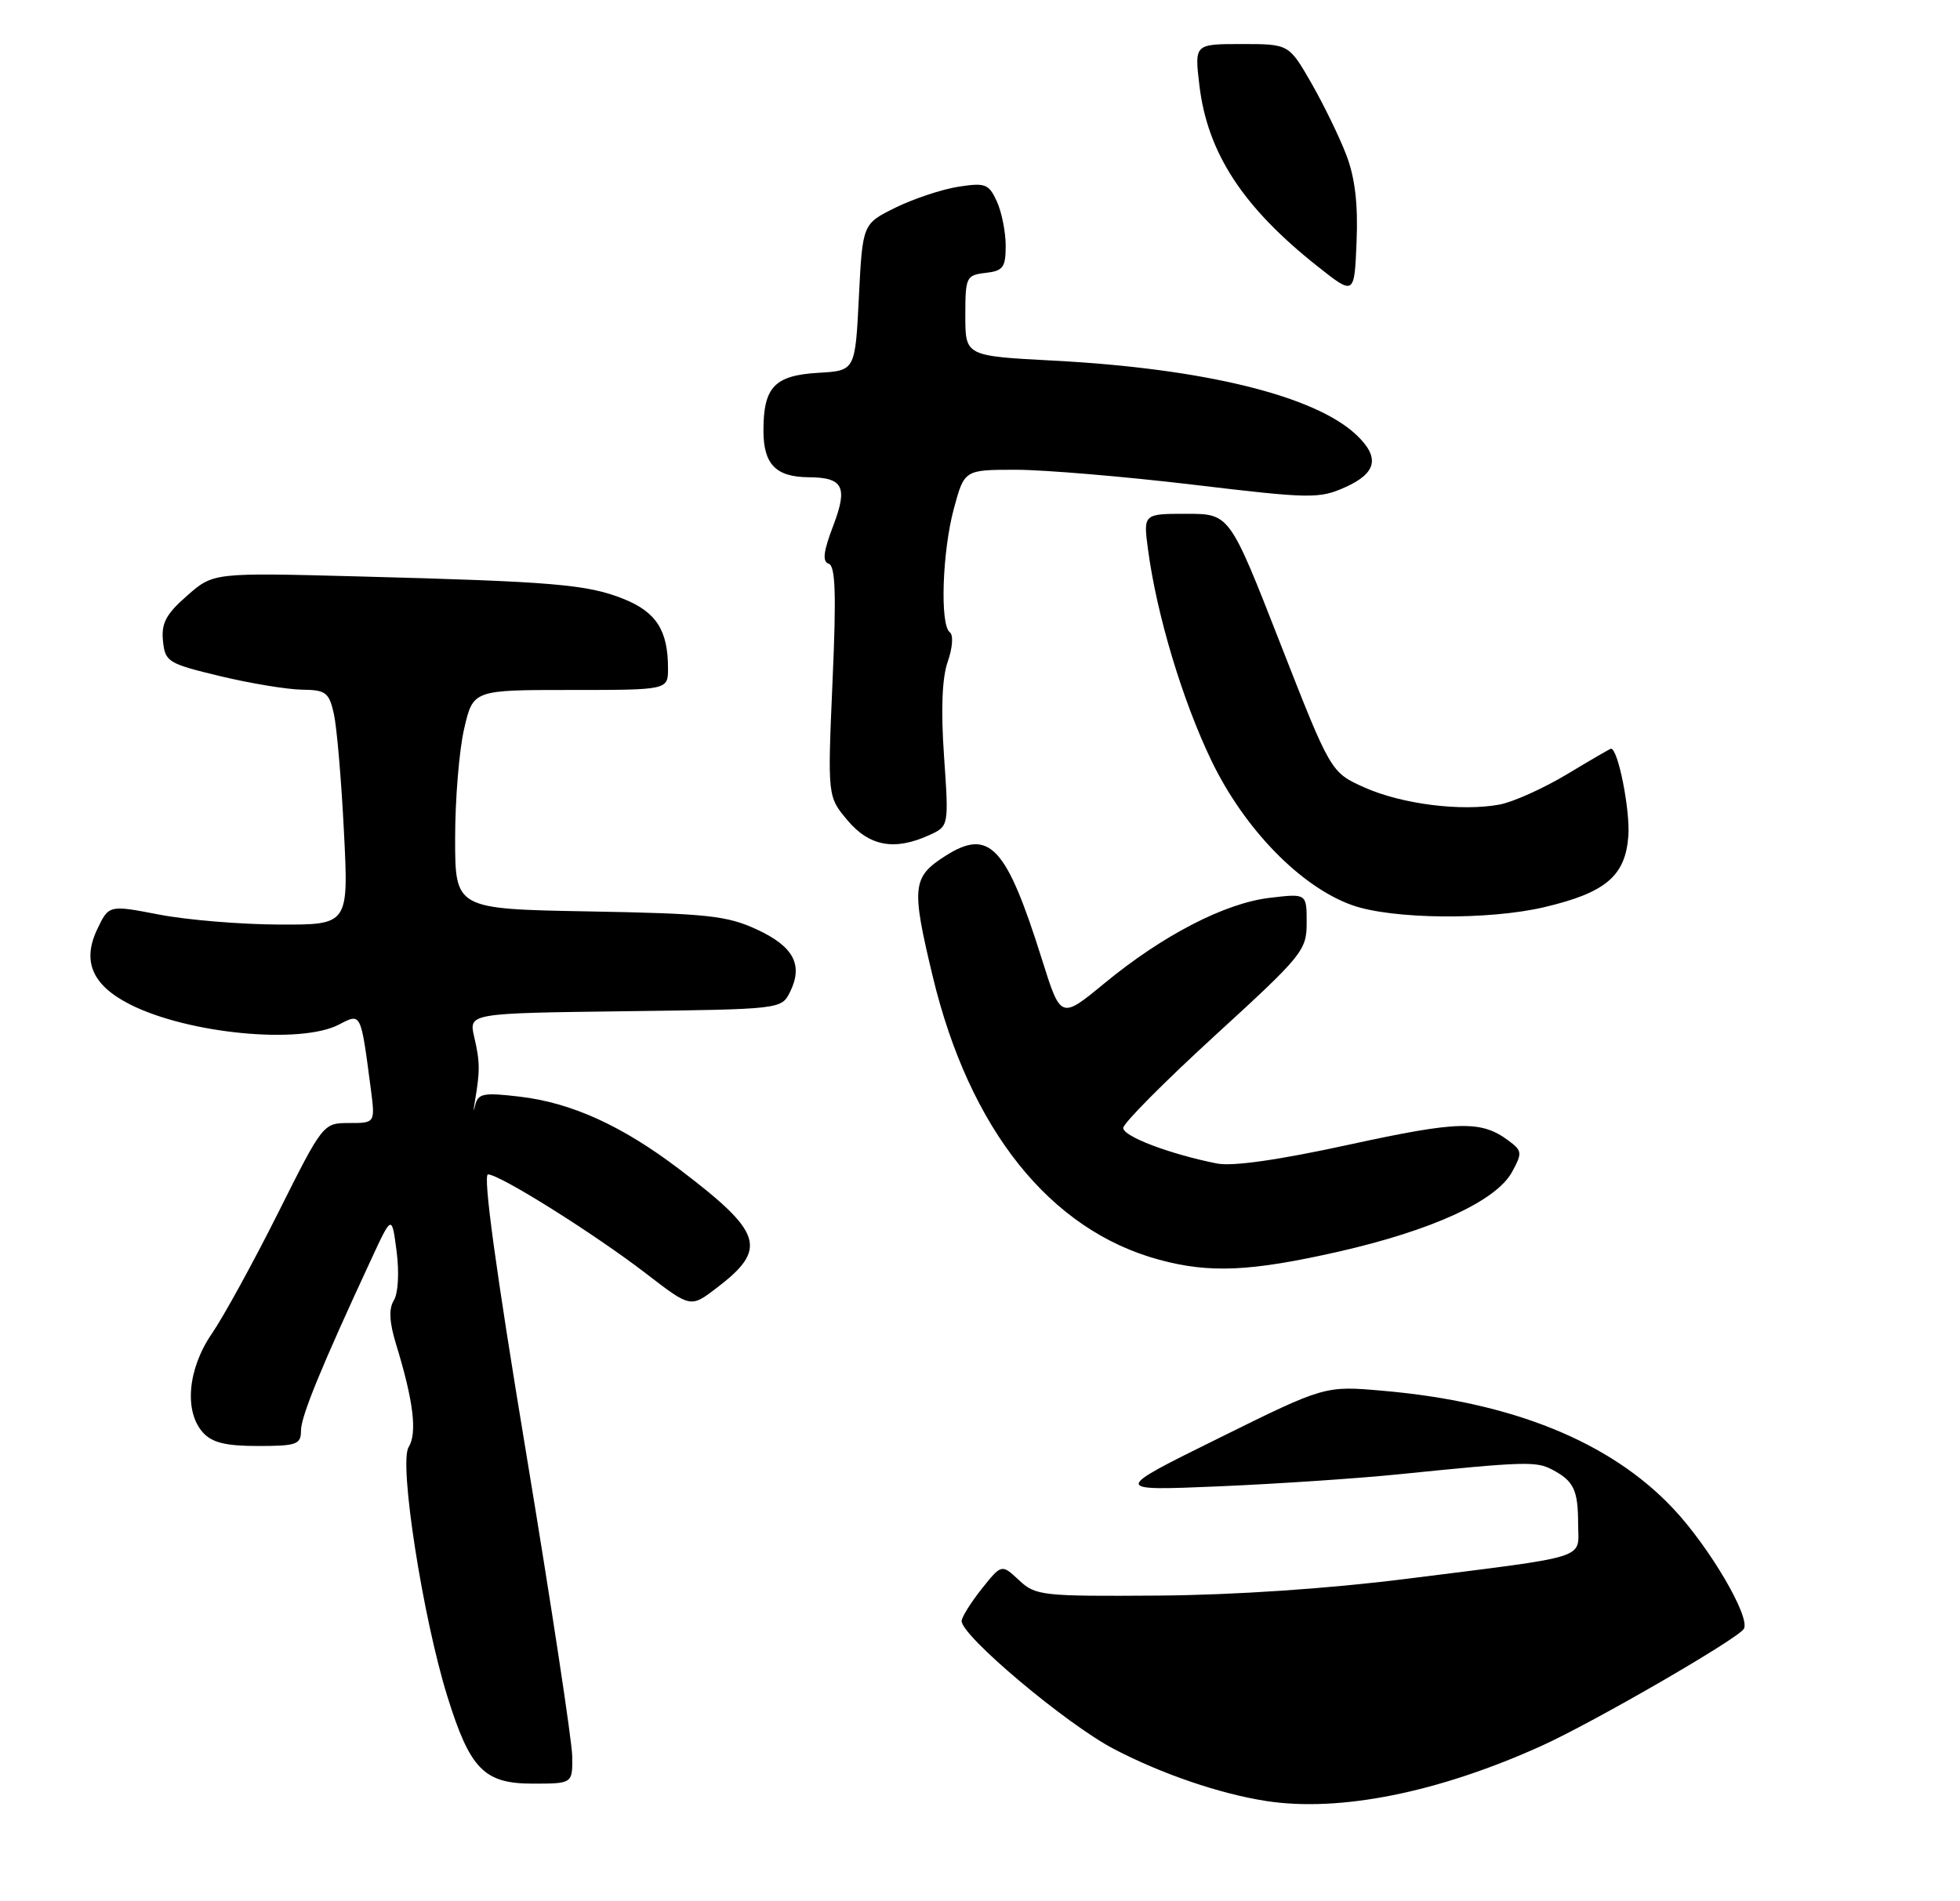 <?xml version="1.0" encoding="UTF-8" standalone="no"?>
<!DOCTYPE svg PUBLIC "-//W3C//DTD SVG 1.1//EN" "http://www.w3.org/Graphics/SVG/1.1/DTD/svg11.dtd" >
<svg xmlns="http://www.w3.org/2000/svg" xmlns:xlink="http://www.w3.org/1999/xlink" version="1.1" viewBox="0 0 267 259">
 <g >
 <path fill="currentColor"
d=" M 77.95 239.25 C 77.92 237.19 75.08 218.51 71.64 197.75 C 67.57 173.23 65.76 160.00 66.48 160.00 C 68.08 160.00 80.97 168.09 88.04 173.53 C 94.08 178.18 94.08 178.18 97.61 175.48 C 104.64 170.12 103.96 167.96 92.50 159.26 C 84.71 153.35 77.85 150.24 70.83 149.41 C 65.81 148.82 65.12 148.96 64.72 150.62 C 64.48 151.66 64.47 151.38 64.70 150.00 C 65.40 145.90 65.39 144.66 64.60 141.27 C 63.85 138.04 63.85 138.04 85.15 137.77 C 106.34 137.50 106.45 137.49 107.61 135.17 C 109.45 131.46 108.12 128.95 103.10 126.63 C 99.05 124.75 96.33 124.46 80.25 124.17 C 62.00 123.84 62.00 123.84 62.00 114.20 C 62.00 108.90 62.55 102.18 63.23 99.28 C 64.45 94.00 64.45 94.00 77.73 94.00 C 91.00 94.00 91.00 94.00 91.00 91.07 C 91.00 85.88 89.40 83.38 84.93 81.59 C 80.00 79.62 75.42 79.23 48.78 78.53 C 29.06 78.01 29.06 78.01 25.48 81.16 C 22.62 83.66 21.96 84.91 22.20 87.31 C 22.49 90.17 22.86 90.40 30.00 92.12 C 34.12 93.11 39.13 93.93 41.12 93.96 C 44.39 94.00 44.82 94.33 45.48 97.25 C 45.88 99.04 46.50 106.24 46.85 113.25 C 47.50 126.00 47.50 126.00 38.00 125.96 C 32.77 125.94 25.42 125.33 21.67 124.60 C 14.83 123.28 14.83 123.28 13.24 126.61 C 11.16 130.99 12.58 134.24 17.71 136.84 C 25.63 140.85 40.94 142.32 46.19 139.58 C 49.21 138.01 49.13 137.85 50.50 148.25 C 51.12 153.00 51.12 153.00 47.57 153.00 C 44.02 153.00 44.00 153.03 37.88 165.25 C 34.50 171.99 30.45 179.38 28.87 181.68 C 25.57 186.48 25.05 192.29 27.65 195.17 C 28.90 196.55 30.76 197.00 35.15 197.00 C 40.42 197.00 41.00 196.79 41.00 194.91 C 41.00 192.97 43.77 186.21 50.60 171.50 C 53.38 165.50 53.38 165.50 54.03 170.50 C 54.40 173.37 54.24 176.21 53.65 177.16 C 52.94 178.32 53.03 180.12 53.96 183.16 C 56.33 190.87 56.86 195.25 55.66 197.17 C 54.32 199.32 57.58 220.31 60.94 231.11 C 64.03 241.04 65.94 243.00 72.57 243.00 C 78.00 243.00 78.00 243.00 77.95 239.25 Z  M 182.31 170.53 C 195.07 167.63 203.80 163.63 205.97 159.68 C 207.39 157.08 207.36 156.78 205.50 155.40 C 201.77 152.62 198.70 152.70 183.85 155.93 C 174.19 158.04 167.88 158.94 165.76 158.51 C 159.34 157.23 153.00 154.82 153.01 153.67 C 153.02 153.03 158.65 147.36 165.51 141.08 C 177.48 130.13 178.00 129.49 178.00 125.69 C 178.00 121.72 178.00 121.72 172.97 122.32 C 166.85 123.04 158.37 127.43 150.43 133.98 C 144.50 138.86 144.50 138.86 141.93 130.68 C 137.07 115.22 134.78 112.78 128.75 116.63 C 124.27 119.49 124.13 120.83 127.05 132.98 C 132.05 153.86 143.05 167.62 157.93 171.63 C 164.80 173.49 170.39 173.23 182.31 170.53 Z  M 210.37 123.59 C 218.73 121.62 221.42 119.35 221.82 113.90 C 222.08 110.38 220.42 102.00 219.46 102.00 C 219.34 102.00 216.64 103.57 213.45 105.49 C 210.27 107.40 206.14 109.26 204.29 109.61 C 199.08 110.58 190.98 109.56 185.89 107.29 C 181.28 105.23 181.28 105.23 174.39 87.62 C 167.50 70.00 167.50 70.00 161.62 70.00 C 155.74 70.00 155.74 70.00 156.39 74.88 C 157.57 83.75 161.06 95.38 165.02 103.62 C 169.51 112.95 177.21 120.85 184.23 123.33 C 189.66 125.25 202.76 125.38 210.37 123.59 Z  M 126.58 113.78 C 129.26 112.56 129.26 112.56 128.60 103.02 C 128.16 96.69 128.33 92.34 129.11 90.13 C 129.77 88.23 129.89 86.51 129.39 86.14 C 128.02 85.15 128.36 75.11 129.95 69.25 C 131.38 64.00 131.38 64.00 138.44 64.00 C 142.32 64.01 153.15 64.92 162.50 66.03 C 178.56 67.95 179.71 67.96 183.25 66.38 C 187.57 64.44 188.01 62.30 184.74 59.22 C 179.08 53.90 163.95 50.20 143.50 49.13 C 131.50 48.50 131.50 48.50 131.50 43.00 C 131.50 37.74 131.62 37.49 134.25 37.18 C 136.65 36.91 137.00 36.43 137.00 33.48 C 137.00 31.62 136.46 28.91 135.80 27.45 C 134.70 25.05 134.23 24.87 130.55 25.44 C 128.32 25.79 124.47 27.07 122.00 28.28 C 117.50 30.50 117.50 30.50 117.00 40.50 C 116.50 50.50 116.50 50.50 111.50 50.79 C 105.51 51.14 104.00 52.73 104.00 58.66 C 104.00 63.25 105.68 64.99 110.18 65.02 C 114.87 65.05 115.52 66.34 113.51 71.61 C 112.16 75.15 112.00 76.50 112.89 76.80 C 113.81 77.10 113.94 80.99 113.41 92.86 C 112.73 108.52 112.73 108.52 115.45 111.76 C 118.43 115.30 121.87 115.93 126.58 113.78 Z  M 183.40 21.11 C 182.47 18.67 180.33 14.28 178.65 11.34 C 175.58 6.00 175.58 6.00 169.15 6.00 C 162.72 6.00 162.72 6.00 163.38 11.57 C 164.47 20.82 169.28 28.21 179.50 36.30 C 184.50 40.26 184.50 40.26 184.80 32.90 C 185.01 27.78 184.58 24.19 183.40 21.11 Z  M 172.50 245.37 C 166.17 244.39 158.24 241.68 151.72 238.27 C 145.28 234.90 131.00 222.90 131.00 220.85 C 131.00 220.33 132.23 218.36 133.72 216.48 C 136.44 213.07 136.44 213.07 138.81 215.28 C 141.07 217.40 141.93 217.49 157.84 217.38 C 168.18 217.30 180.95 216.44 191.50 215.11 C 216.94 211.90 215.00 212.51 214.98 207.64 C 214.97 202.96 214.39 201.77 211.41 200.20 C 209.26 199.07 207.64 199.12 190.50 200.86 C 185.00 201.42 173.97 202.16 166.00 202.50 C 151.50 203.11 151.50 203.11 165.99 195.95 C 180.48 188.78 180.48 188.78 188.41 189.48 C 205.99 191.01 219.31 196.40 227.87 205.46 C 232.85 210.72 238.51 220.36 237.55 221.92 C 236.70 223.30 217.05 234.66 210.00 237.85 C 195.93 244.22 182.51 246.91 172.50 245.37 Z "/>
</g>
</svg>